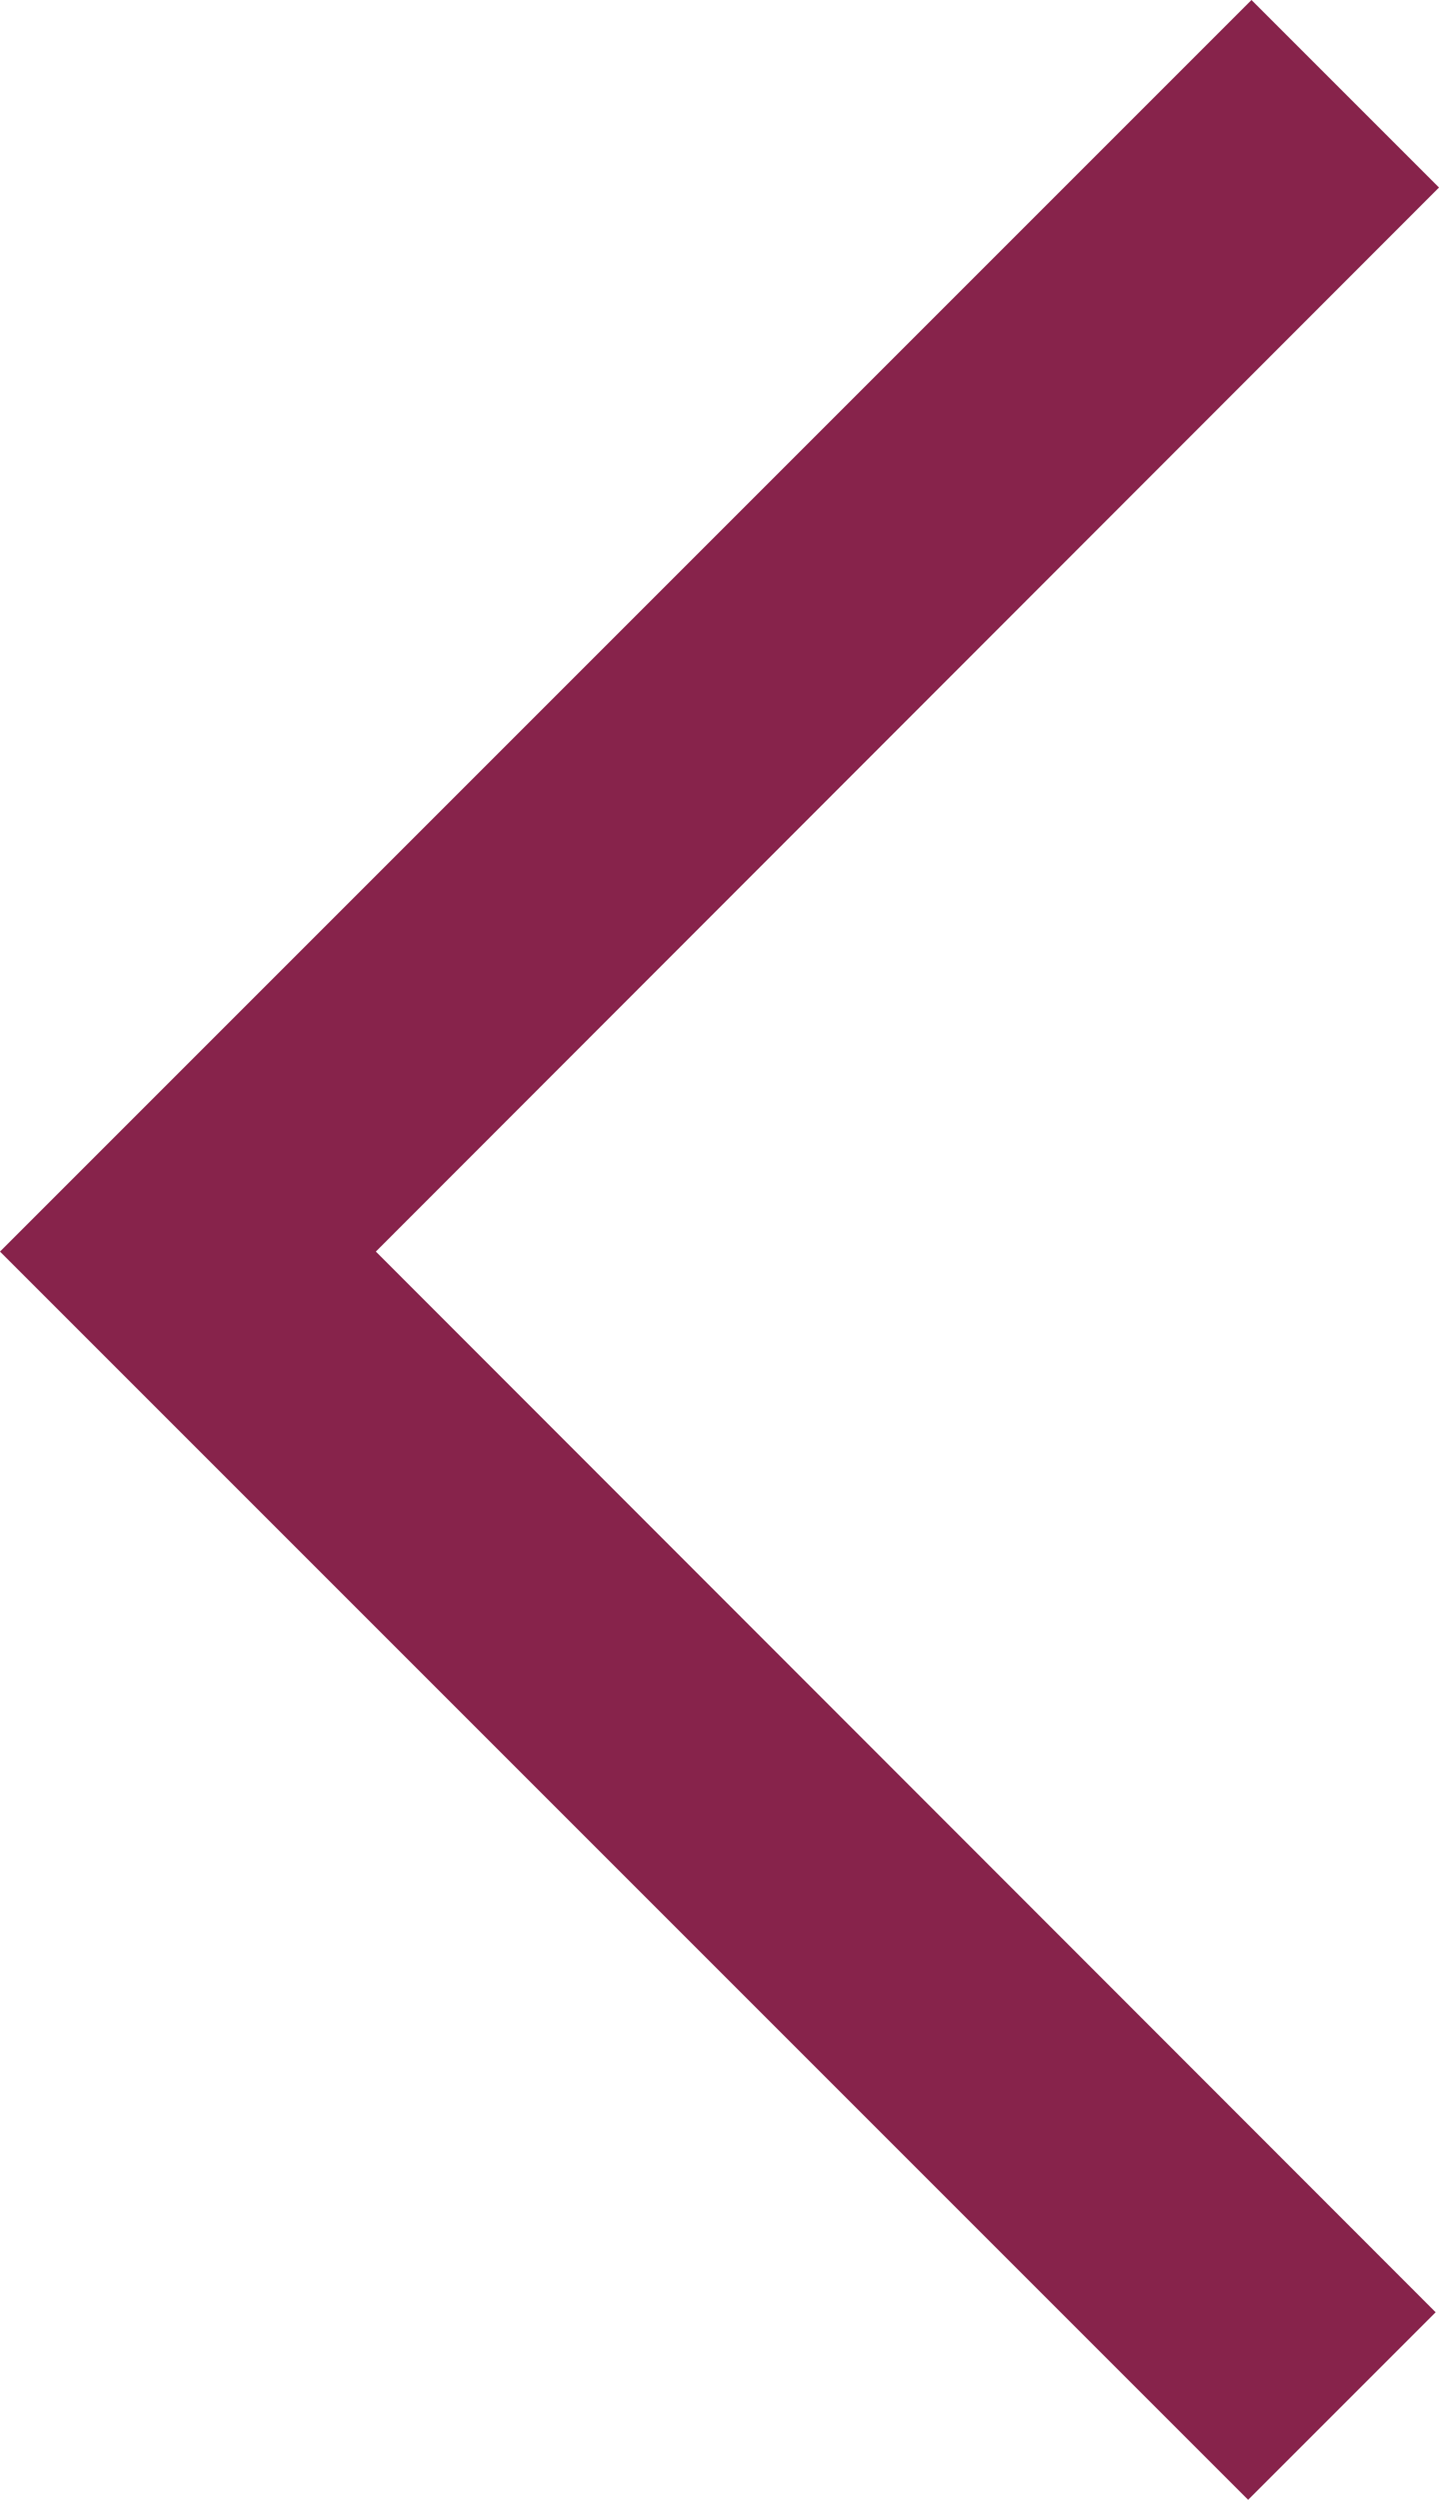<svg xmlns="http://www.w3.org/2000/svg" viewBox="0 0 17.19 29.86"><title>Asset 72</title><polygon points="17.19 2.24 14.95 0 2.24 12.71 0 14.95 2.24 17.19 14.91 29.86 17.15 27.62 4.49 14.95 17.19 2.24" fill="#87234b"/></svg>